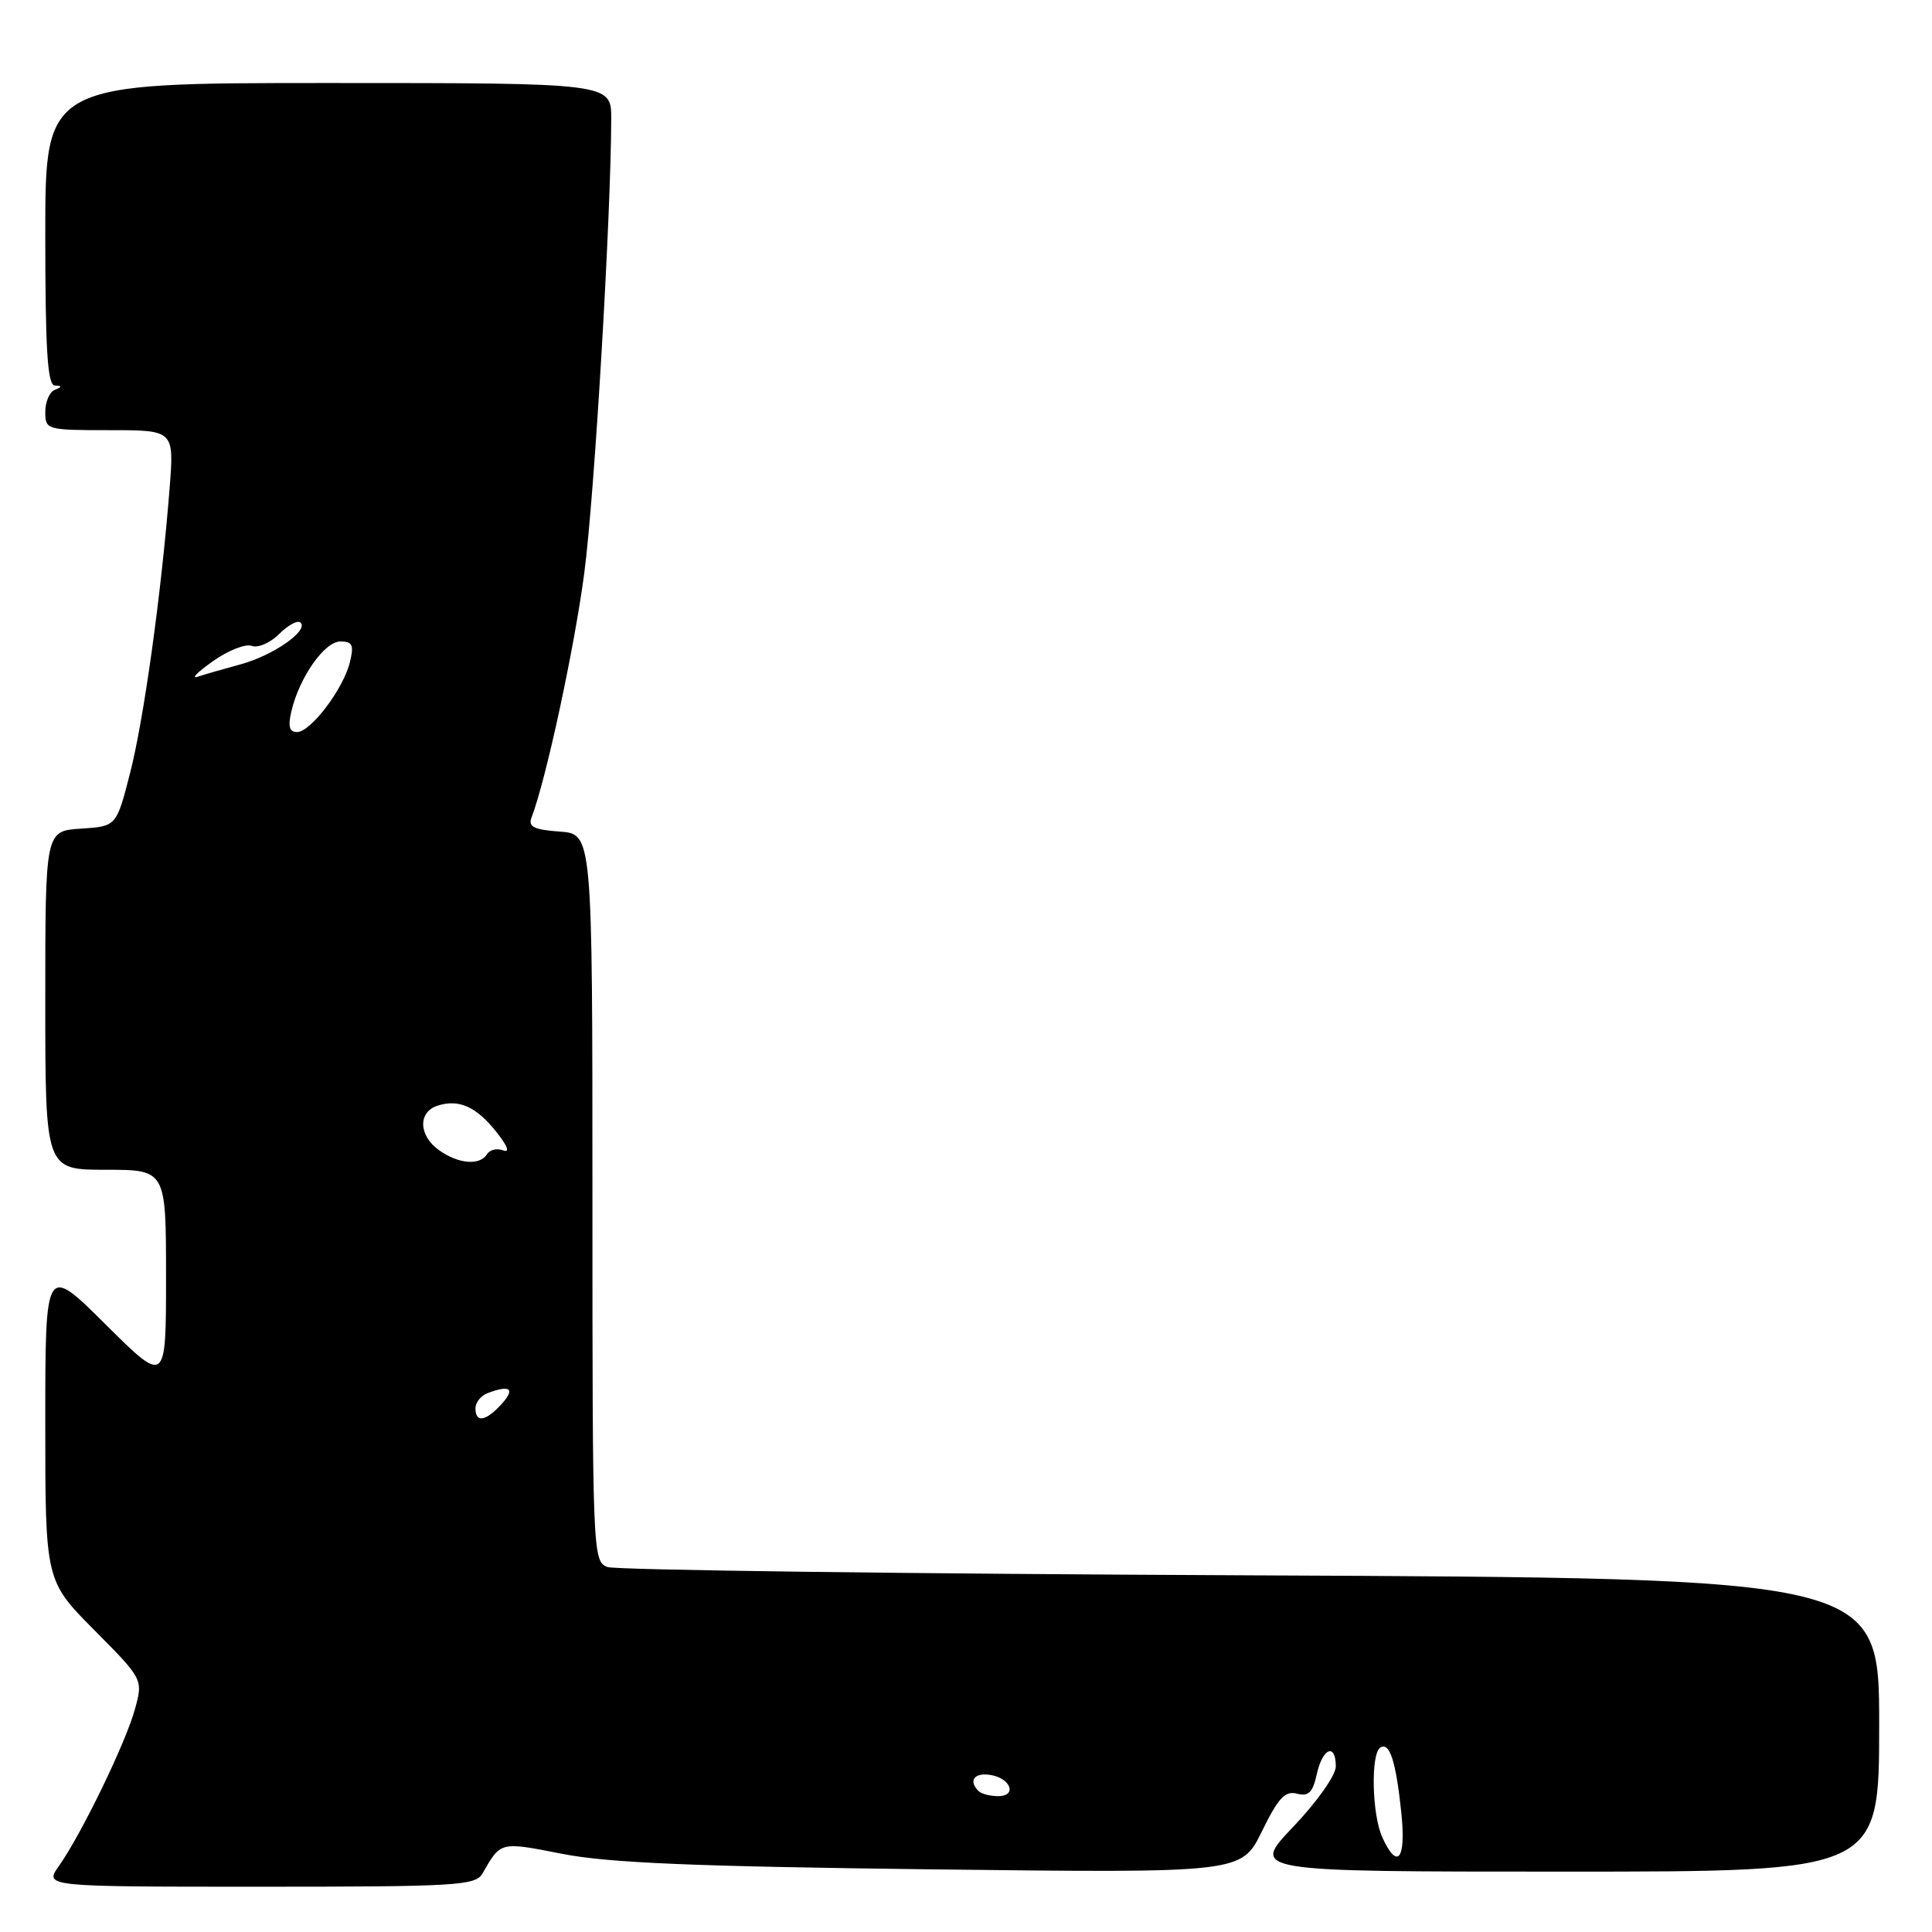 <?xml version="1.0" encoding="UTF-8" standalone="no"?>
<!DOCTYPE svg PUBLIC "-//W3C//DTD SVG 1.1//EN" "http://www.w3.org/Graphics/SVG/1.1/DTD/svg11.dtd" >
<svg xmlns="http://www.w3.org/2000/svg" xmlns:xlink="http://www.w3.org/1999/xlink" version="1.1" viewBox="0 0 256 256">
 <g >
 <path fill="currentColor"
d=" M 63.93 248.25 C 66.38 243.98 66.20 244.02 74.53 245.65 C 80.64 246.85 92.07 247.32 123.50 247.70 C 164.50 248.19 164.50 248.19 167.20 242.68 C 169.37 238.25 170.28 237.26 171.85 237.67 C 173.39 238.07 173.94 237.53 174.48 235.09 C 175.24 231.61 177.00 230.90 177.00 234.07 C 177.00 235.23 174.50 238.77 171.35 242.07 C 165.70 248.00 165.70 248.00 207.35 248.00 C 249.00 248.00 249.00 248.00 249.00 228.55 C 249.00 209.11 249.00 209.11 165.75 208.74 C 119.96 208.54 81.60 208.04 80.50 207.64 C 78.54 206.91 78.50 205.99 78.50 158.70 C 78.50 110.50 78.50 110.50 74.17 110.19 C 70.74 109.94 69.96 109.55 70.43 108.33 C 72.36 103.29 76.12 85.84 77.43 75.85 C 78.78 65.54 80.96 28.70 80.99 15.75 C 81.00 11.00 81.00 11.00 43.50 11.00 C 6.00 11.00 6.00 11.00 6.00 31.00 C 6.00 46.29 6.29 51.02 7.25 51.08 C 8.25 51.14 8.25 51.26 7.25 51.66 C 6.56 51.94 6.00 53.25 6.00 54.58 C 6.00 56.95 6.18 57.00 14.54 57.00 C 23.08 57.00 23.08 57.00 22.47 64.75 C 21.36 78.83 19.05 95.39 17.22 102.50 C 15.42 109.50 15.42 109.50 10.71 109.80 C 6.00 110.11 6.00 110.11 6.00 132.55 C 6.00 155.00 6.00 155.00 14.00 155.00 C 22.00 155.00 22.00 155.00 22.00 169.23 C 22.00 183.45 22.00 183.45 14.00 175.50 C 6.00 167.55 6.00 167.55 6.00 188.50 C 6.00 209.45 6.00 209.45 12.49 215.99 C 18.97 222.52 18.97 222.52 17.87 226.51 C 16.64 230.97 10.79 243.03 7.81 247.25 C 5.86 250.00 5.86 250.00 34.40 250.00 C 60.52 250.00 63.01 249.85 63.93 248.25 Z  M 183.16 243.45 C 181.79 240.45 181.61 232.36 182.90 231.56 C 184.14 230.80 184.96 233.34 185.68 240.17 C 186.33 246.39 185.18 247.88 183.16 243.45 Z  M 129.67 237.33 C 128.30 235.97 129.07 234.87 131.17 235.18 C 133.92 235.58 134.84 238.00 132.25 238.00 C 131.20 238.00 130.03 237.70 129.67 237.33 Z  M 63.00 186.61 C 63.00 185.84 63.71 184.94 64.58 184.61 C 67.57 183.46 68.31 184.00 66.50 186.00 C 64.39 188.34 63.00 188.58 63.00 186.61 Z  M 58.22 152.44 C 55.46 150.51 55.34 147.34 58.00 146.50 C 60.83 145.60 63.14 146.65 65.82 150.05 C 67.27 151.88 67.59 152.78 66.67 152.43 C 65.86 152.12 64.91 152.34 64.54 152.93 C 63.59 154.46 60.80 154.25 58.22 152.44 Z  M 38.61 94.25 C 39.67 89.74 43.00 85.00 45.10 85.00 C 46.71 85.00 46.92 85.46 46.36 87.75 C 45.49 91.30 41.17 97.00 39.36 97.00 C 38.34 97.00 38.14 96.25 38.61 94.25 Z  M 28.19 87.63 C 30.21 86.19 32.54 85.27 33.36 85.58 C 34.18 85.90 35.82 85.18 37.01 83.99 C 38.19 82.81 39.47 82.13 39.83 82.50 C 40.91 83.58 36.15 86.88 31.84 88.04 C 29.66 88.63 27.12 89.36 26.19 89.67 C 25.26 89.98 26.16 89.06 28.19 87.63 Z "/>
</g>
</svg>